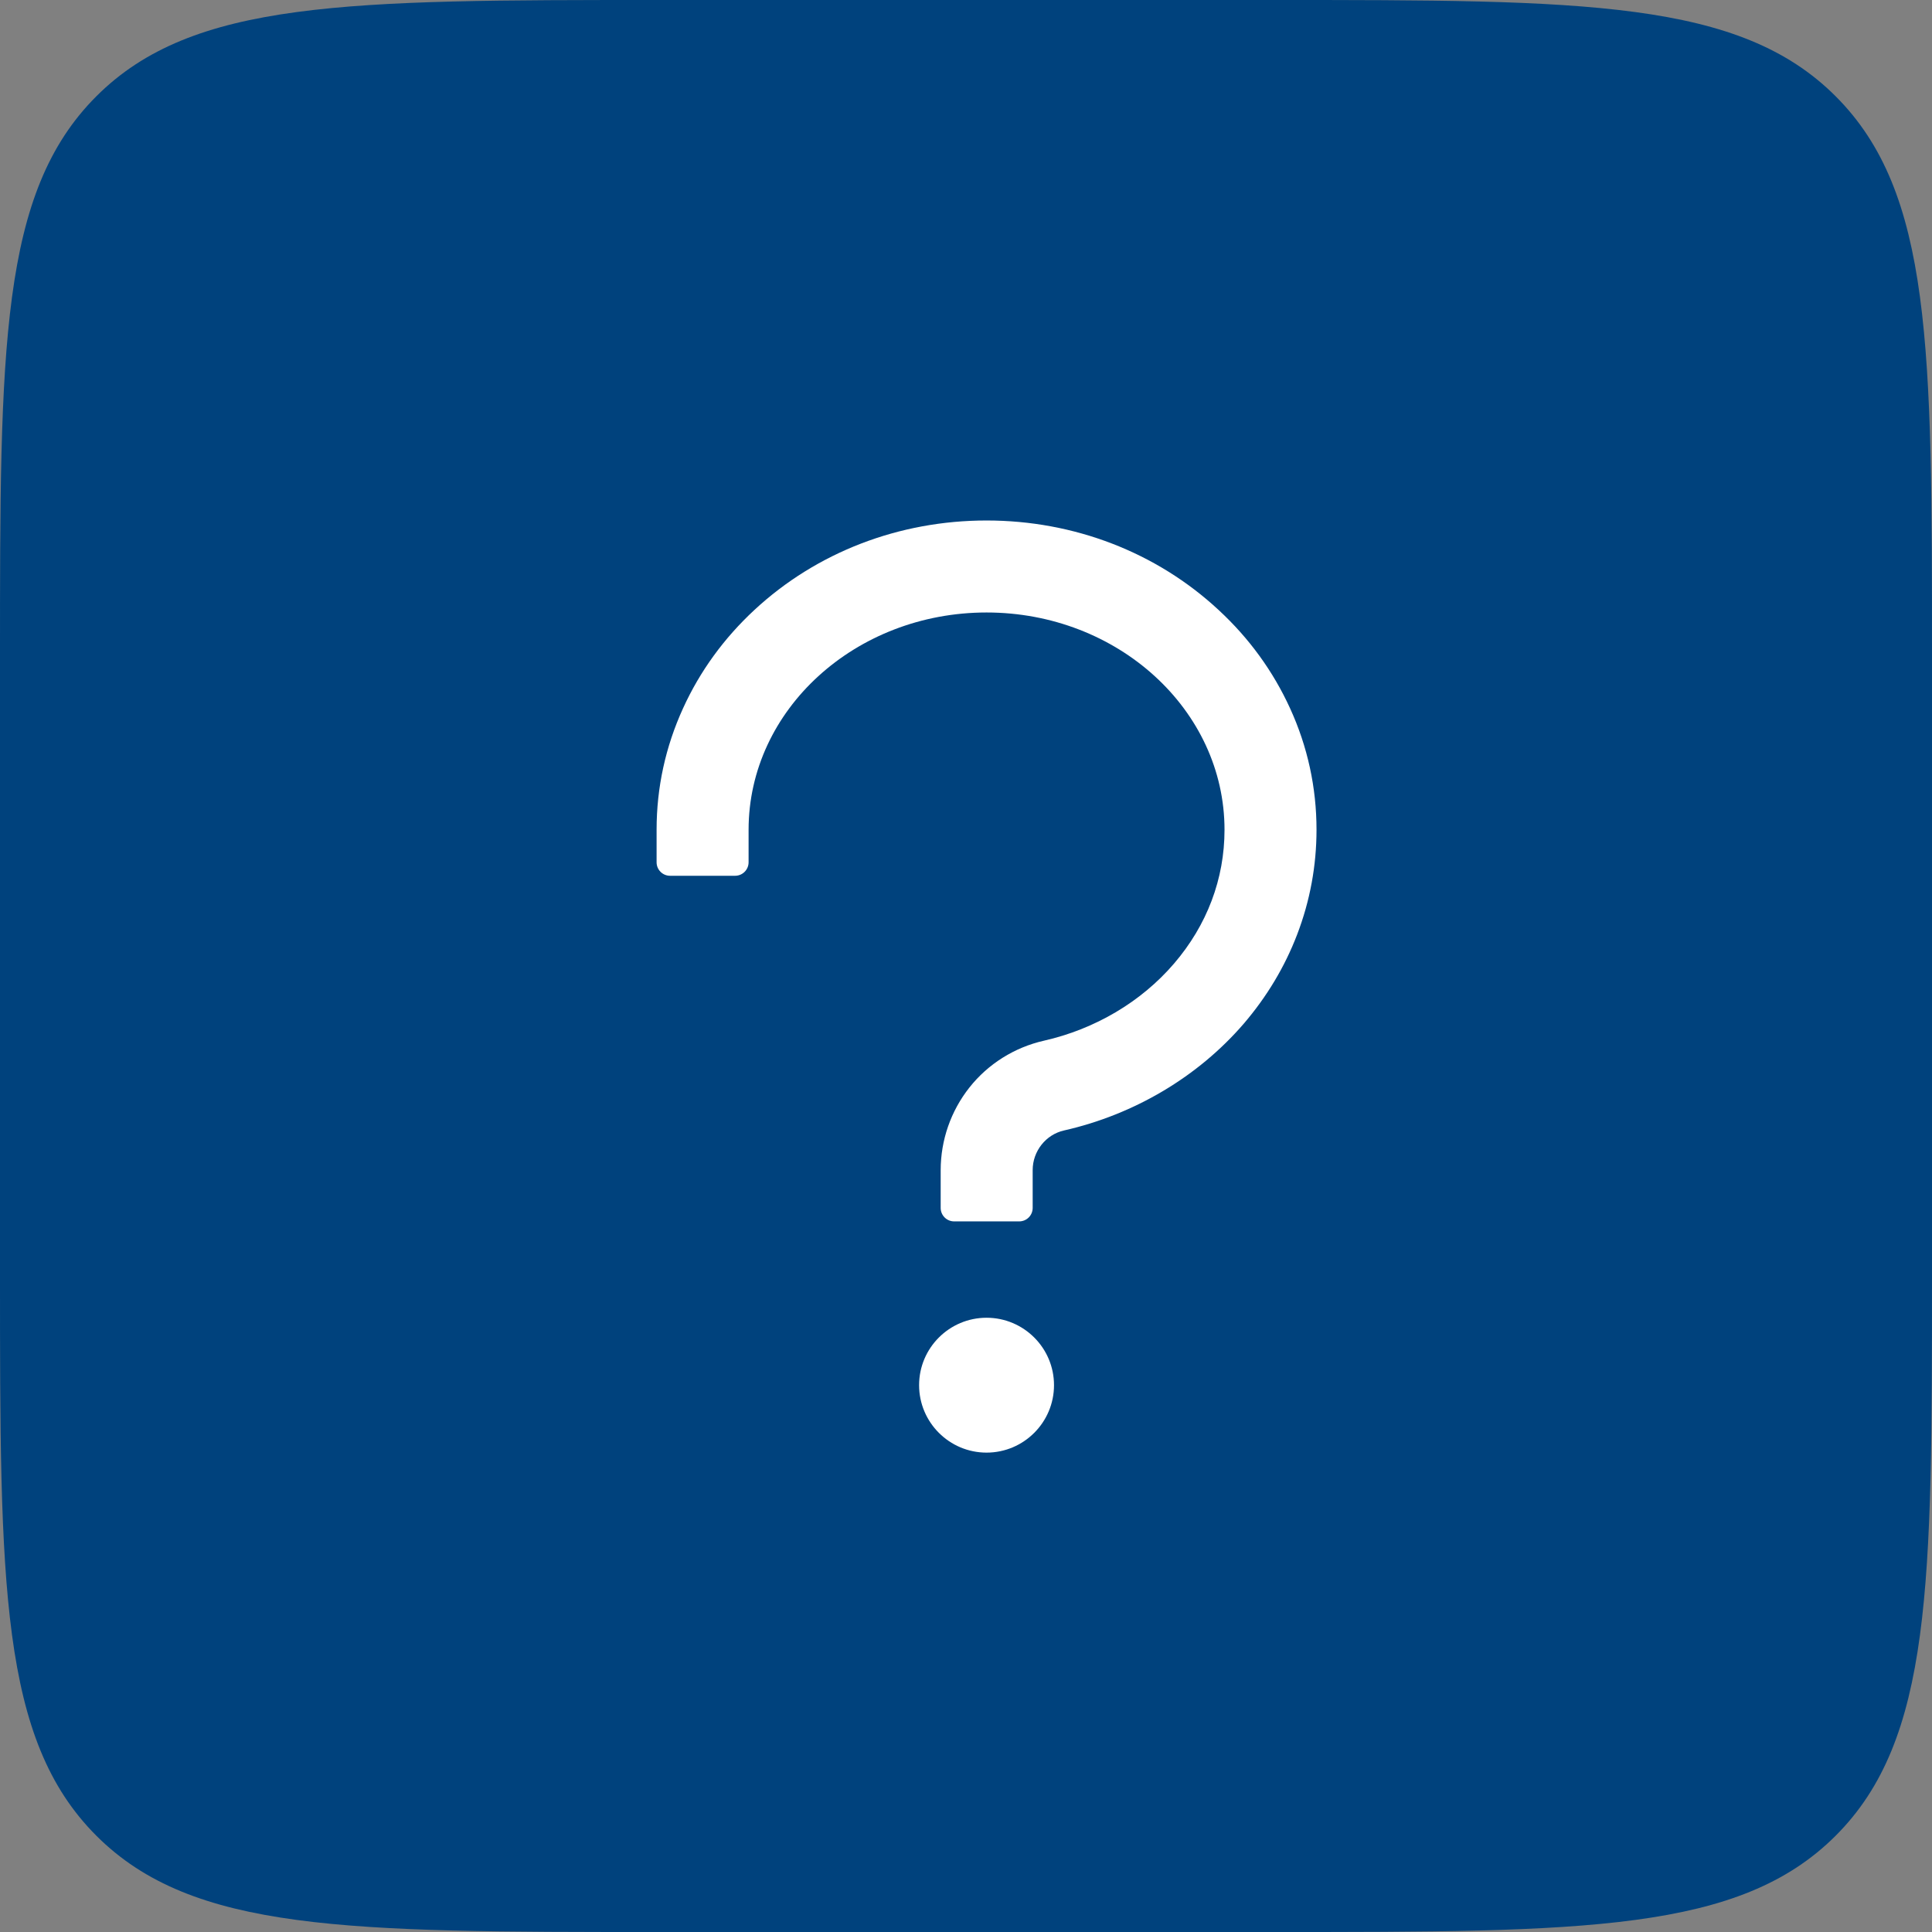 <svg width="47" height="47" viewBox="0 0 47 47" fill="none" xmlns="http://www.w3.org/2000/svg">
<rect x="0" y="0" width="47" height="47" fill="#808080" stroke="none"/>
<path d="M0 16C0 8.458 0 4.686 2.343 2.343C4.686 0 8.458 0 16 0H31C38.542 0 42.314 0 44.657 2.343C47 4.686 47 8.458 47 16V31C47 38.542 47 42.314 44.657 44.657C42.314 47 38.542 47 31 47H16C8.458 47 4.686 47 2.343 44.657C0 42.314 0 38.542 0 31V16Z" fill="#00427D"/>
<path d="M31.383 17.23C30.973 16.333 30.39 15.527 29.645 14.839C28.134 13.435 26.127 12.662 24 12.662C21.873 12.662 19.866 13.435 18.355 14.836C17.61 15.527 17.027 16.33 16.617 17.23C16.189 18.167 15.973 19.16 15.973 20.186V20.977C15.973 21.158 16.119 21.305 16.301 21.305H17.883C18.064 21.305 18.211 21.158 18.211 20.977V20.186C18.211 17.27 20.807 14.9 24 14.9C27.193 14.9 29.789 17.27 29.789 20.186C29.789 21.381 29.364 22.506 28.559 23.443C27.762 24.372 26.637 25.037 25.392 25.318C24.68 25.48 24.038 25.881 23.584 26.455C23.131 27.027 22.885 27.735 22.884 28.465V29.385C22.884 29.566 23.03 29.713 23.212 29.713H24.794C24.976 29.713 25.122 29.566 25.122 29.385V28.465C25.122 28.005 25.441 27.601 25.884 27.501C27.595 27.114 29.148 26.191 30.258 24.902C30.817 24.249 31.254 23.523 31.556 22.734C31.869 21.917 32.027 21.059 32.027 20.186C32.027 19.16 31.811 18.164 31.383 17.23ZM24 32.057C23.095 32.057 22.359 32.792 22.359 33.697C22.359 34.602 23.095 35.338 24 35.338C24.905 35.338 25.641 34.602 25.641 33.697C25.641 32.792 24.905 32.057 24 32.057Z" fill="white"/>
</svg>
